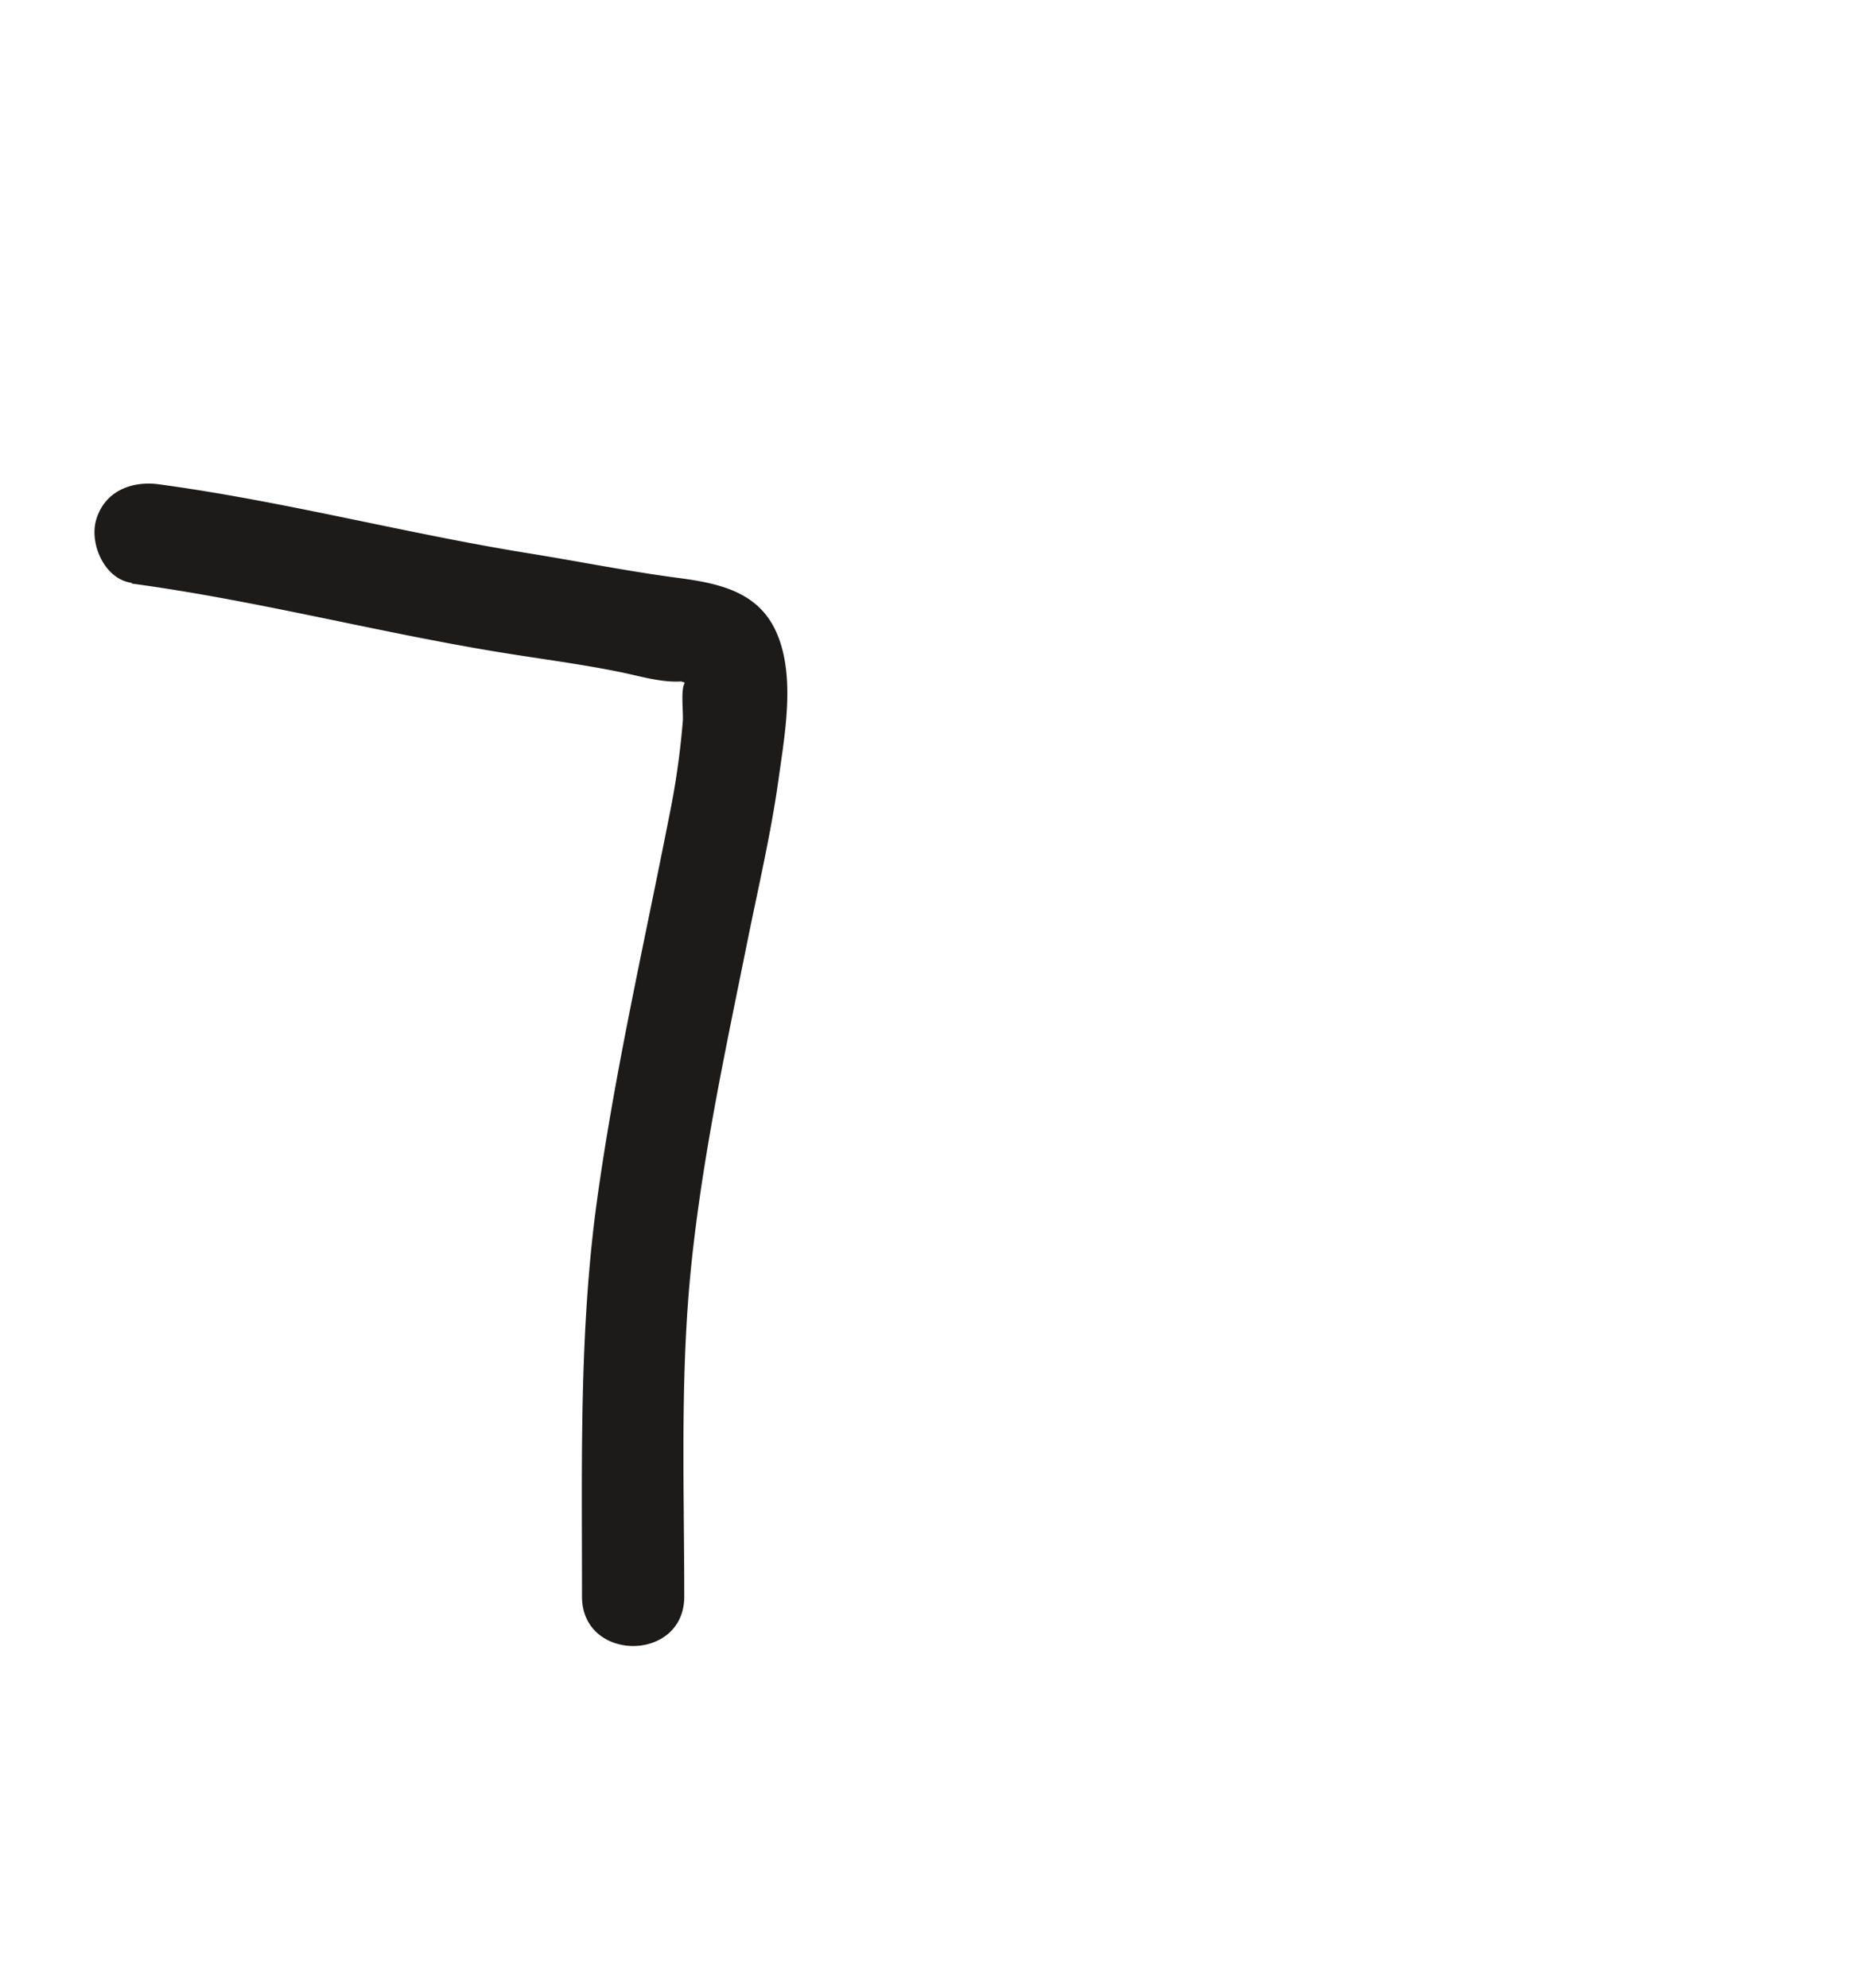<svg id="Layer_1" data-name="Layer 1" xmlns="http://www.w3.org/2000/svg" viewBox="0 0 272.42 291.57"><defs><style>.cls-1{fill:#1c1b1a;}</style></defs><path class="cls-1" d="M19.35,85.6c19,2.57,37.39,7.52,56.26,10.44,5.06.79,10.12,1.48,15.14,2.49,2.85.57,6.27,1.63,9.17,1.42a5.17,5.17,0,0,0,1.51.28c-1-1.17-1.3-1.15-1,0-.59.91-.17,4.32-.26,5.5a116.37,116.37,0,0,1-2,14c-3.7,18.83-8,37.54-10.62,56.57-2.62,19.26-2.16,38.51-2.17,57.89,0,9.65,15,9.67,15,0,0-16.08-.63-32.28,1-48.3,1.65-16.22,5.12-32.22,8.34-48.18,1.58-7.81,3.4-15.56,4.5-23.46.91-6.58,2.44-14.75-.16-21.12s-8.58-7.57-14.71-8.38c-7.22-.95-14.46-2.41-21.66-3.57-18.22-2.93-36-7.66-54.37-10.14-4-.55-8,1-9.22,5.24-1,3.48,1.22,8.68,5.24,9.22Z"/></svg>